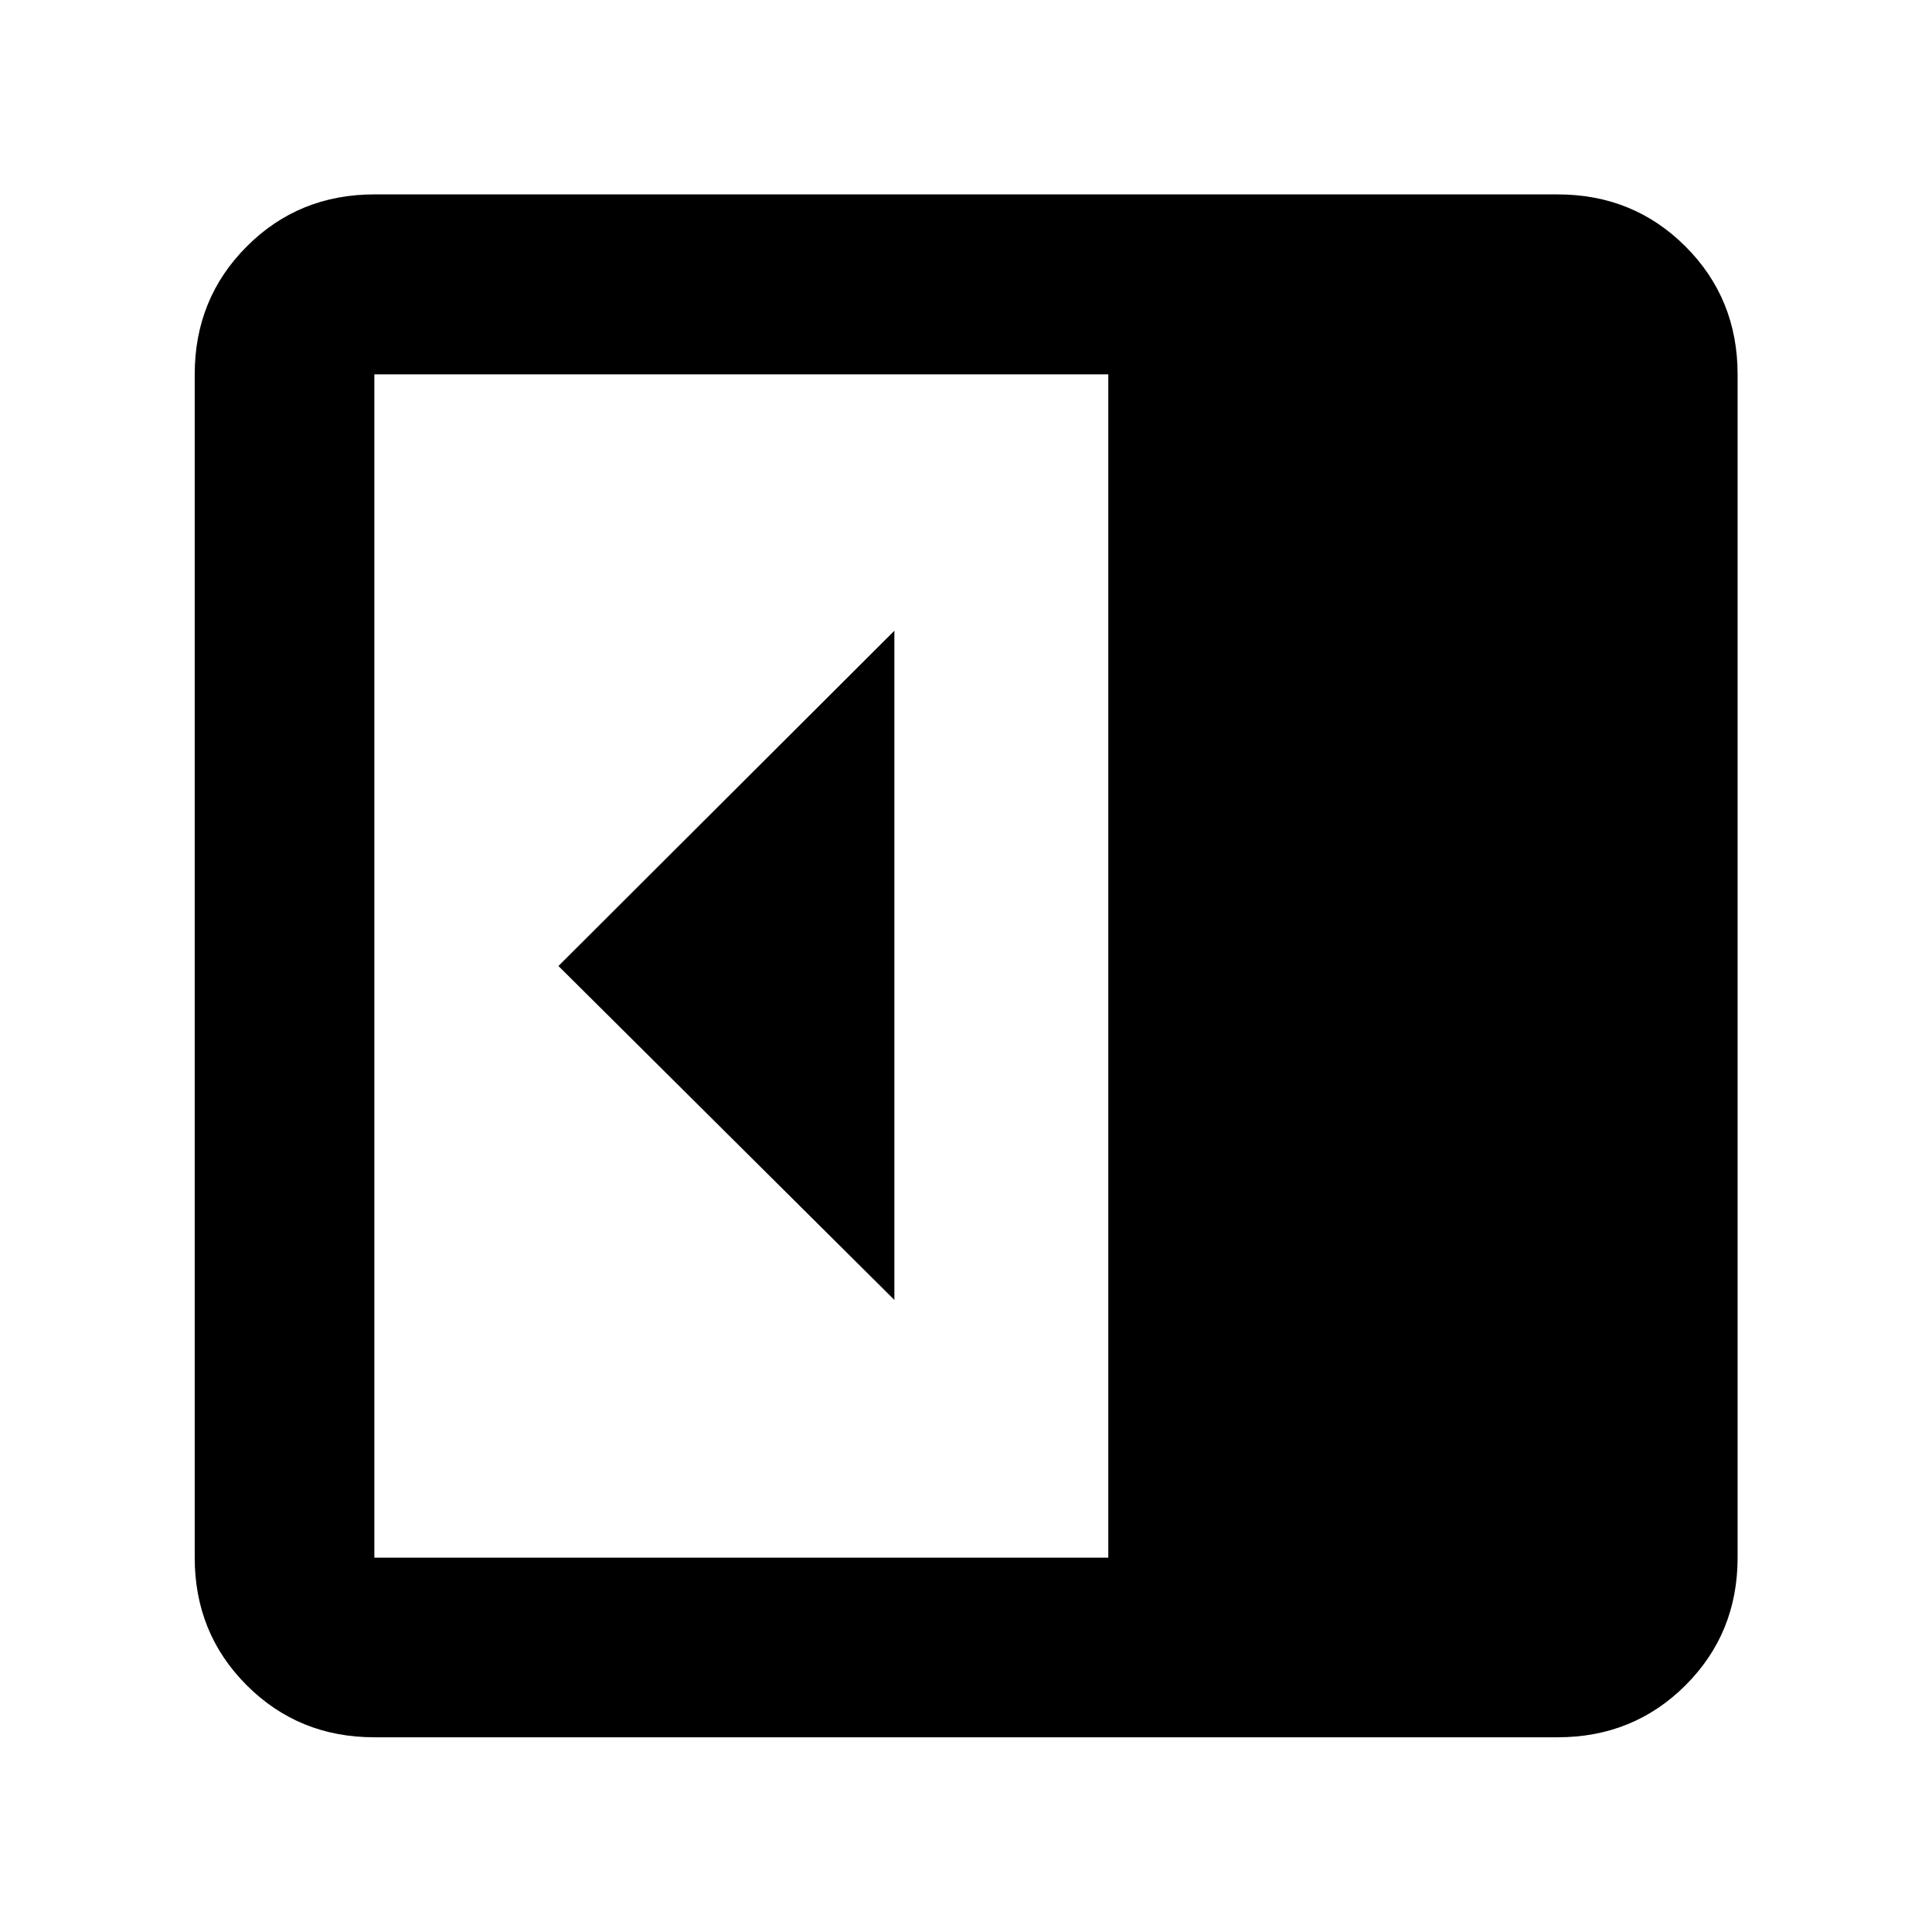 <svg xmlns="http://www.w3.org/2000/svg" height="40" viewBox="0 96 960 960" width="40"><path d="M444.412 741.927v-332.52L277.486 576l166.926 165.927ZM186.014 959.246q-37.58 0-63.42-25.84-25.84-25.84-25.84-63.42V282.014q0-37.646 25.84-63.533 25.84-25.886 63.42-25.886h587.972q37.646 0 63.533 25.886 25.886 25.887 25.886 63.533v587.972q0 37.58-25.886 63.42-25.887 25.84-63.533 25.84H186.014Zm364.697-89.26V282.014H186.014v587.972h364.697Z"/></svg>